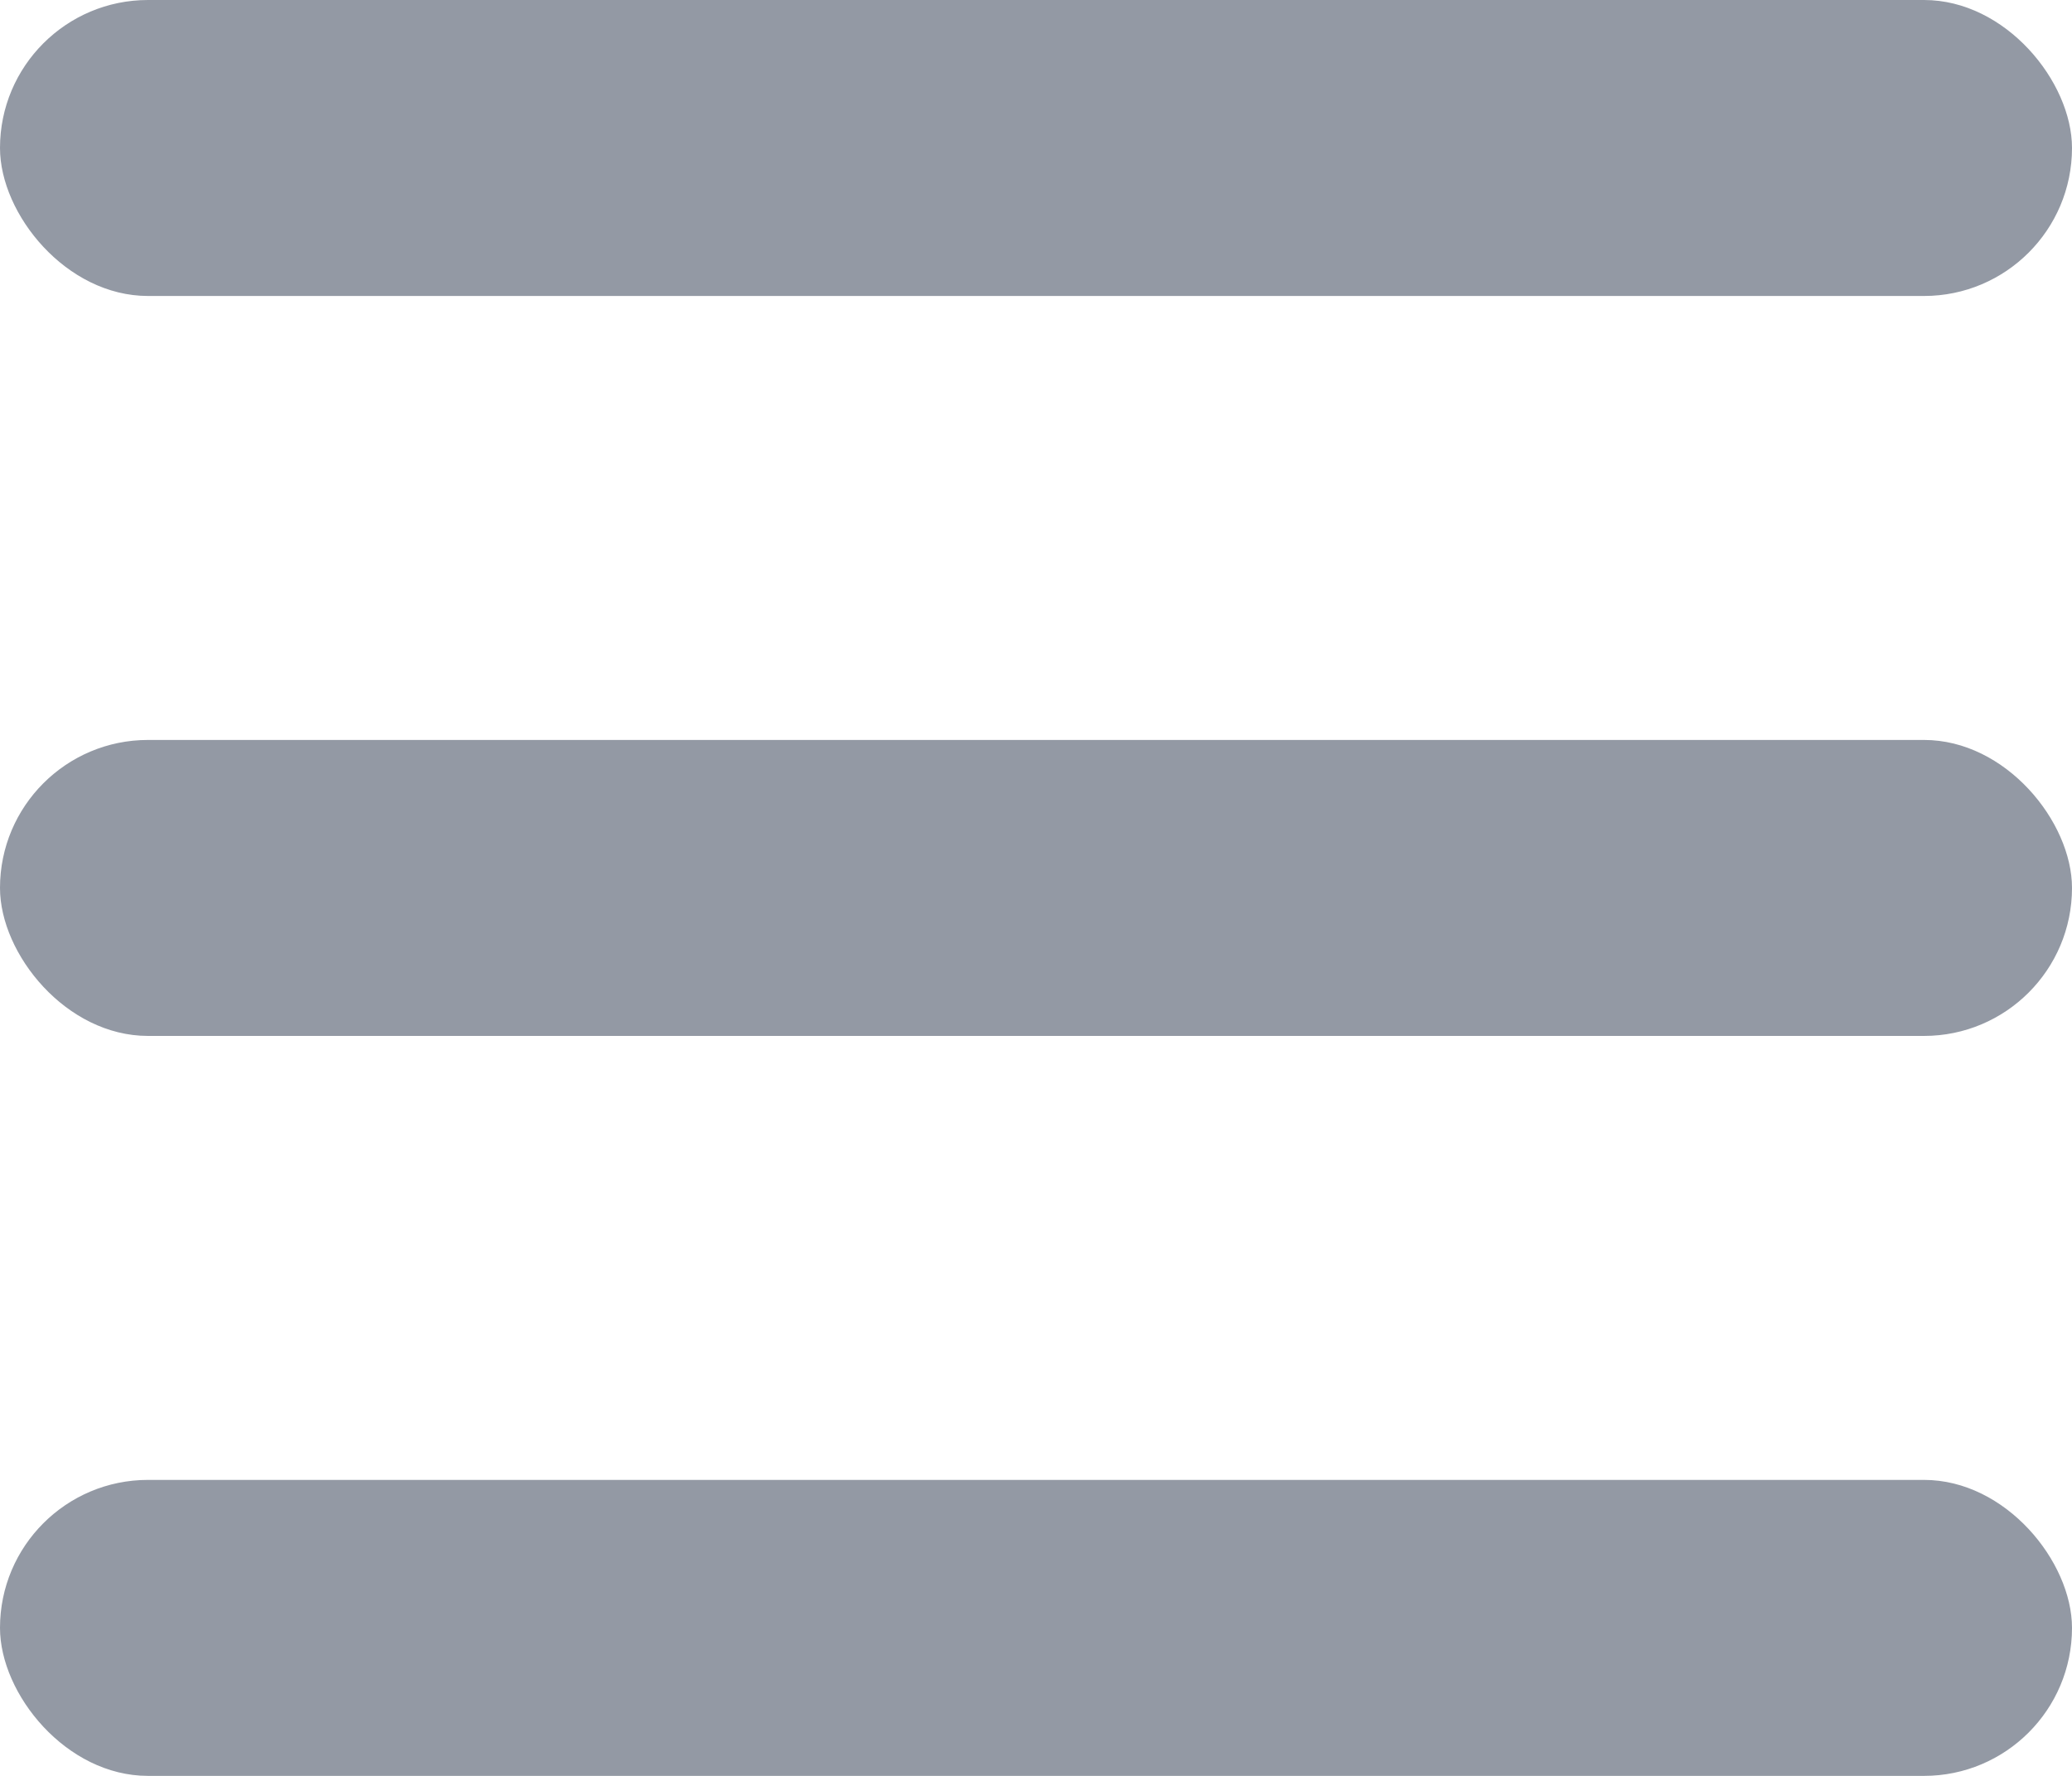 <svg width="14" height="12" viewBox="0 0 14 12" fill="none" xmlns="http://www.w3.org/2000/svg">
<rect width="14" height="2" rx="1" fill="#9399A4"/>
<rect y="5" width="14" height="2" rx="1" fill="#9399A4"/>
<rect y="10" width="14" height="2" rx="1" fill="#9399A4"/>
</svg>
